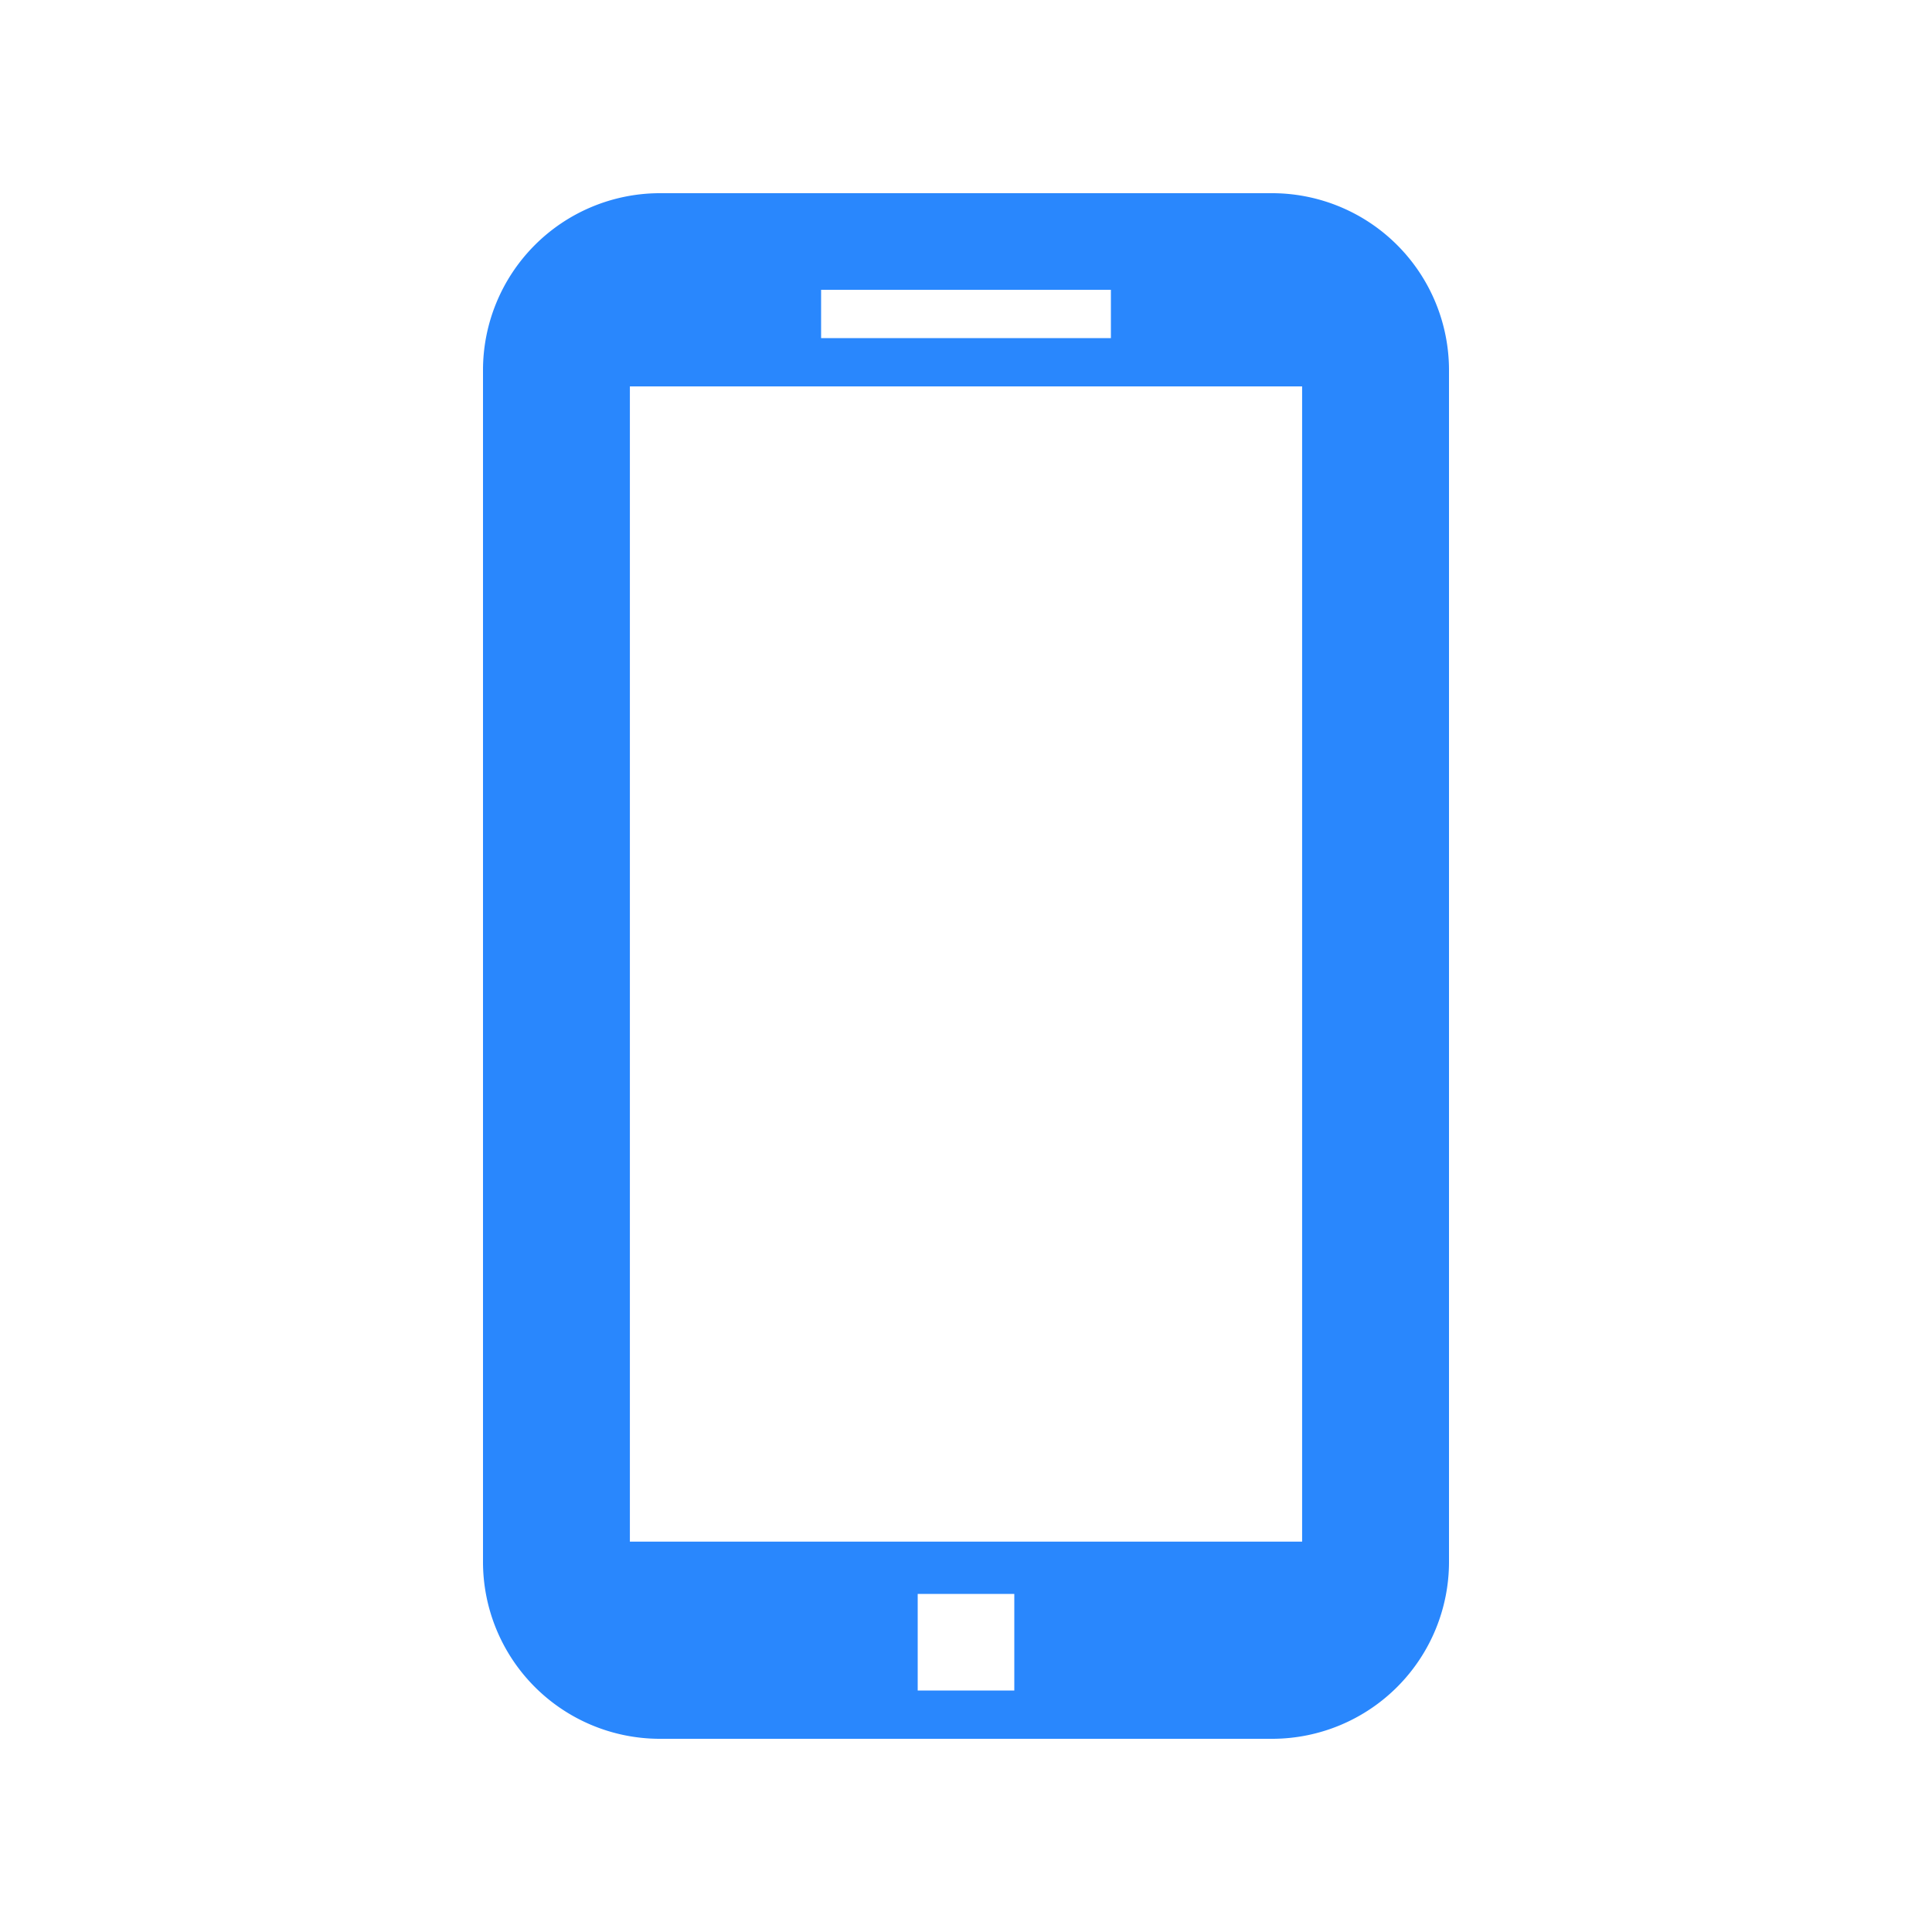 <svg xmlns="http://www.w3.org/2000/svg" width="40" height="40" viewBox="0 0 40 40"><defs><style>.cls-1{fill:#2987fd;fill-rule:evenodd}</style></defs><path id="icon-app-ios" d="M13.639,5H26.361A3.665,3.665,0,0,1,30,8.666V33.334A3.664,3.664,0,0,1,26.361,37H13.639A3.664,3.664,0,0,1,10,33.334V8.666A3.665,3.665,0,0,1,13.639,5Zm-0.6,27.918H26.959V9H13.041V32.917ZM23,7H17V8h6V7ZM21,34H19v2h2V34Z" class="cls-1" transform="translate(0 -1)"/></svg>